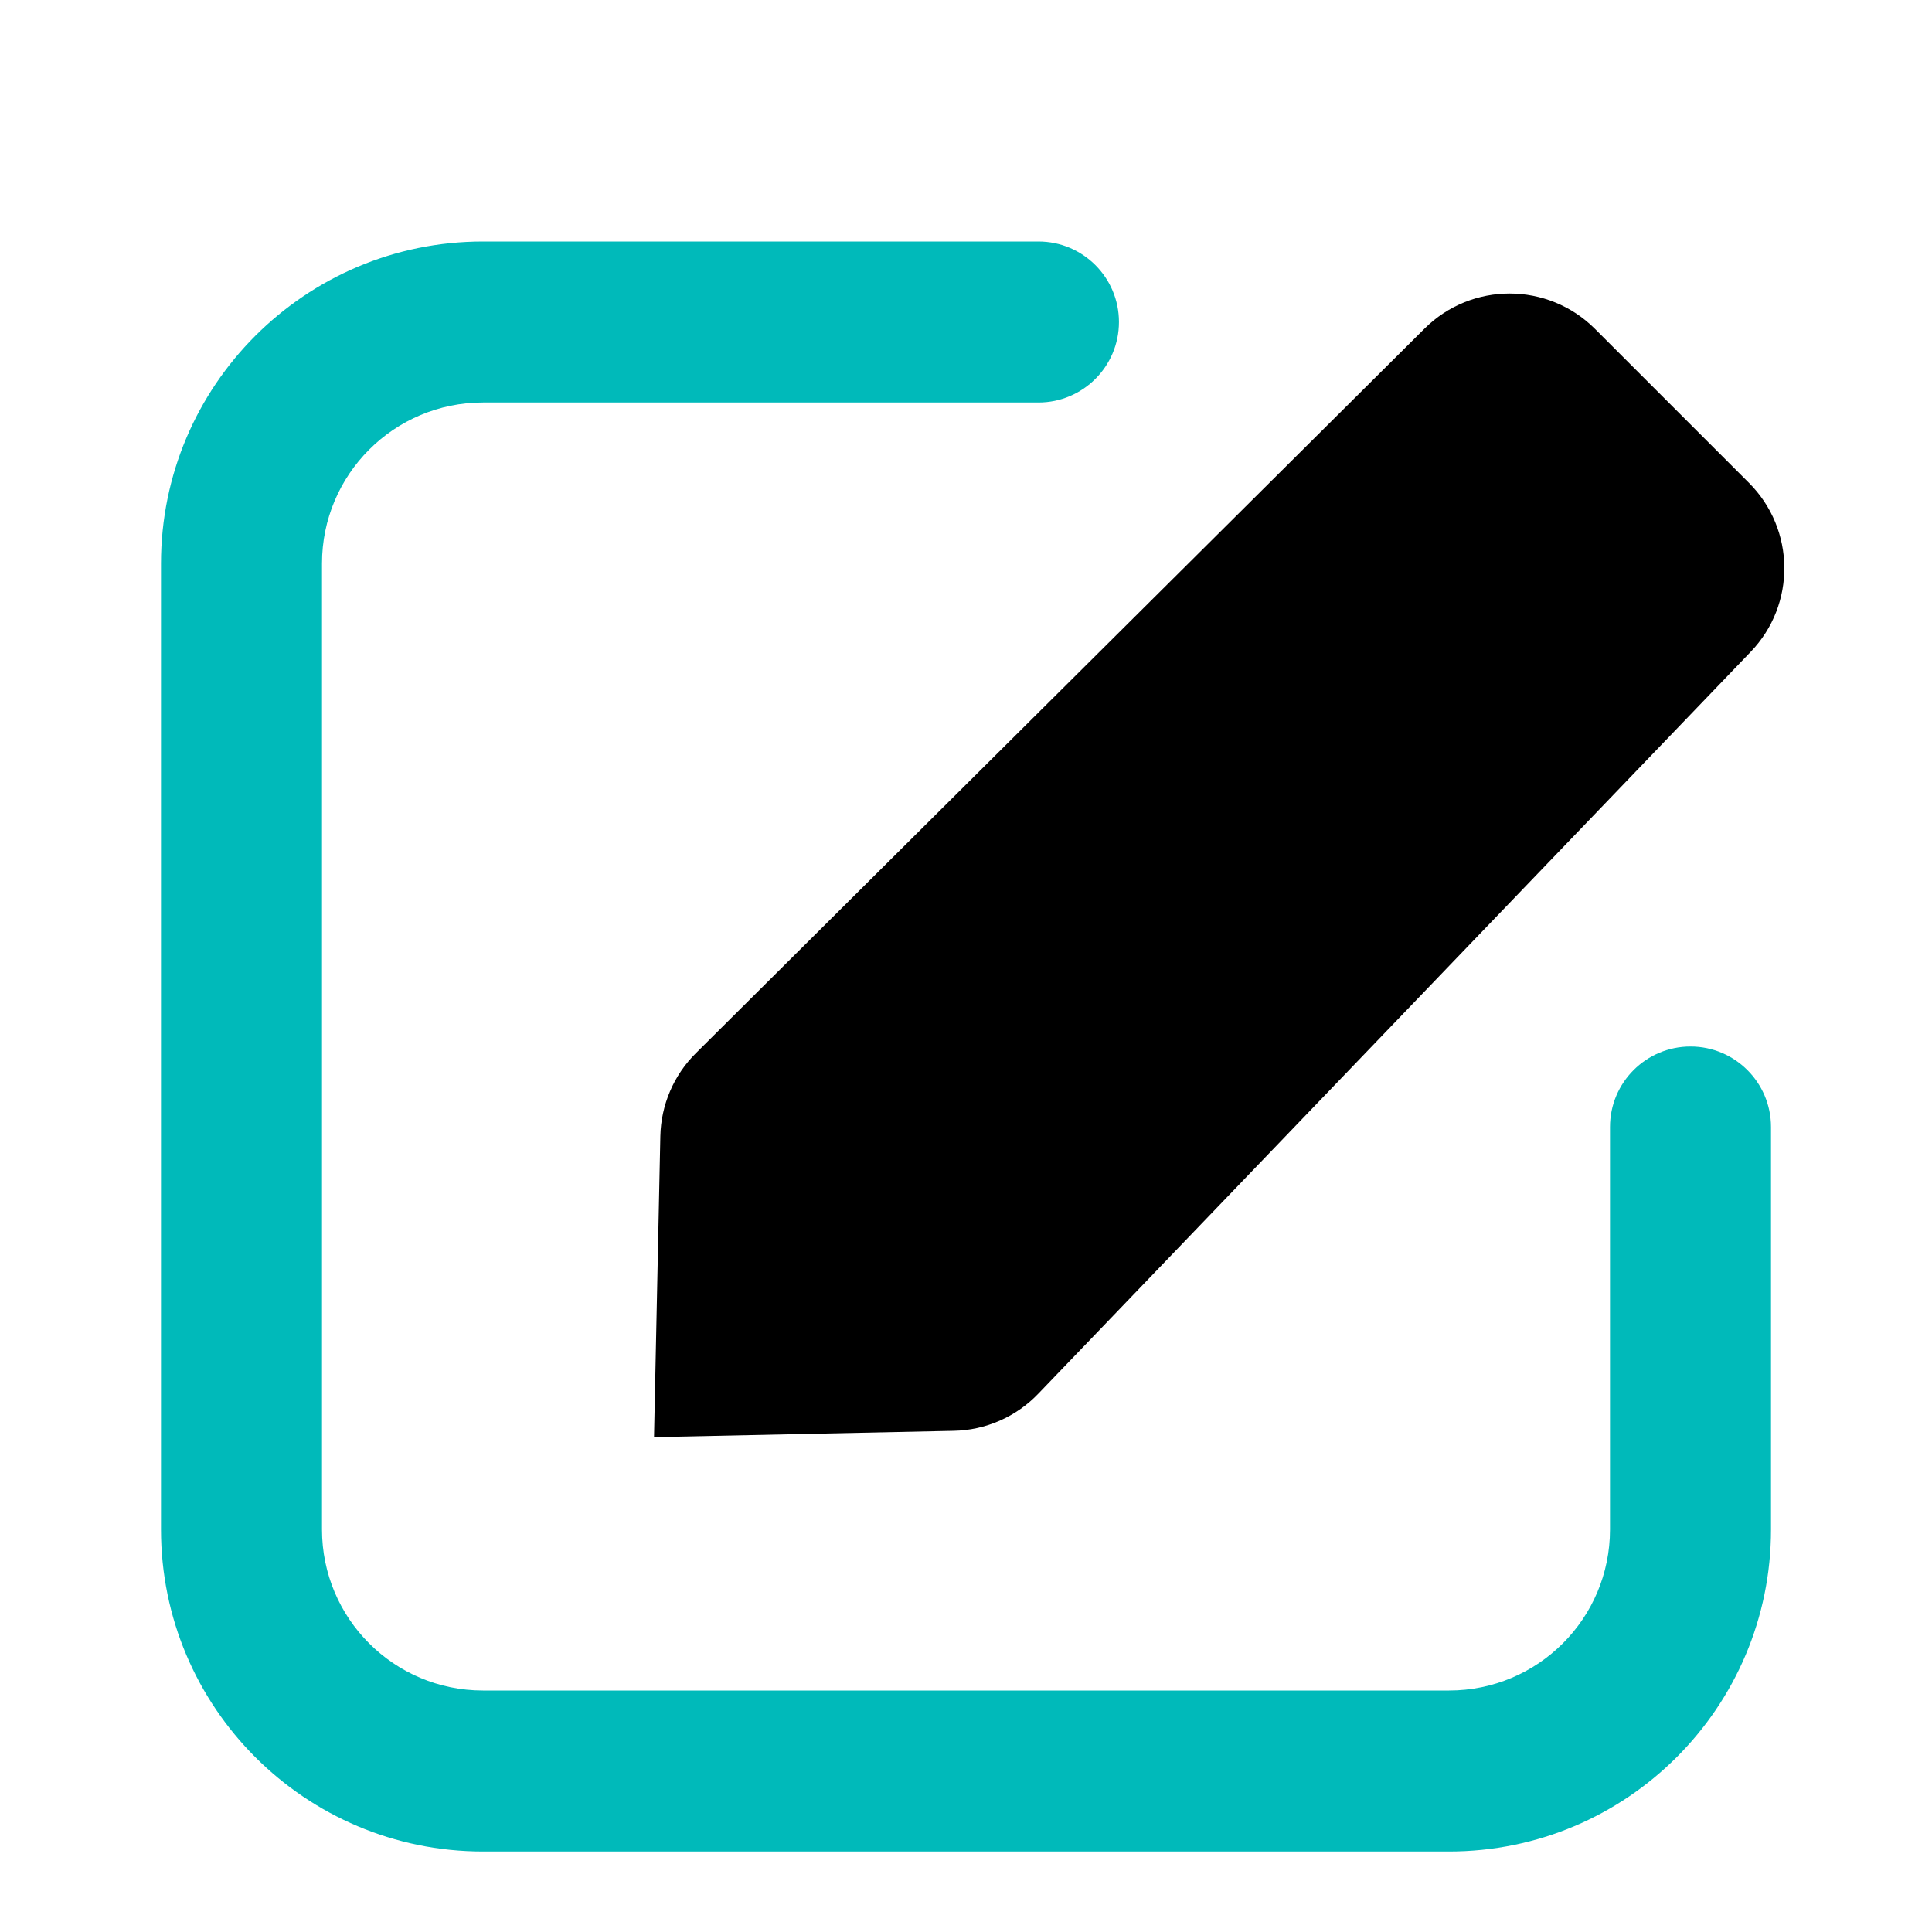 <?xml version="1.0" encoding="UTF-8"?>
<svg width="24px" height="24px" viewBox="0 0 24 24" version="1.1" xmlns="http://www.w3.org/2000/svg" xmlns:xlink="http://www.w3.org/1999/xlink">
    <!-- Generator: Sketch 58 (84663) - https://sketch.com -->
    <title>cyan备份 13</title>
    <desc>Created with Sketch.</desc>
    <g id="页面-1" stroke="none" stroke-width="1" fill="none" fill-rule="evenodd">
        <g id="iconb" transform="translate(-1585, -367)">
            <g id="Textarea备份" transform="translate(1585, 368)">
                <rect id="bound" x="0" y="0" width="24" height="24"></rect>
                <path d="M11.745,18.016 L11.486,5.242 C11.477,4.845 11.627,4.46 11.903,4.173 L14.48,1.485 L17.068,4.184 C17.337,4.465 17.487,4.838 17.485,5.227 L17.449,17.99 C17.447,18.816 16.776,19.485 15.949,19.485 L13.244,19.485 C12.428,19.485 11.761,18.832 11.745,18.016 Z" id="Path-11" fill="#000000" fill-rule="nonzero" transform="translate(14.485, 10.485) rotate(-135) translate(-14.485, -10.485) "></path>
                <path d="M12.9,2 C13.452,2 13.9,2.448 13.9,3 C13.9,3.552 13.452,4 12.9,4 L6,4 C4.895,4 4,4.895 4,6 L4,18 C4,19.105 4.895,20 6,20 L18,20 C19.105,20 20,19.105 20,18 L20,13 C20,12.448 20.448,12 21,12 C21.552,12 22,12.448 22,13 L22,18 C22,20.209 20.209,22 18,22 L6,22 C3.791,22 2,20.209 2,18 L2,6 C2,3.791 3.791,2 6,2 L12.9,2 Z" id="Path-57" fill="#00BABA" fill-rule="nonzero"></path>
            </g>
        </g>
    </g>
</svg>